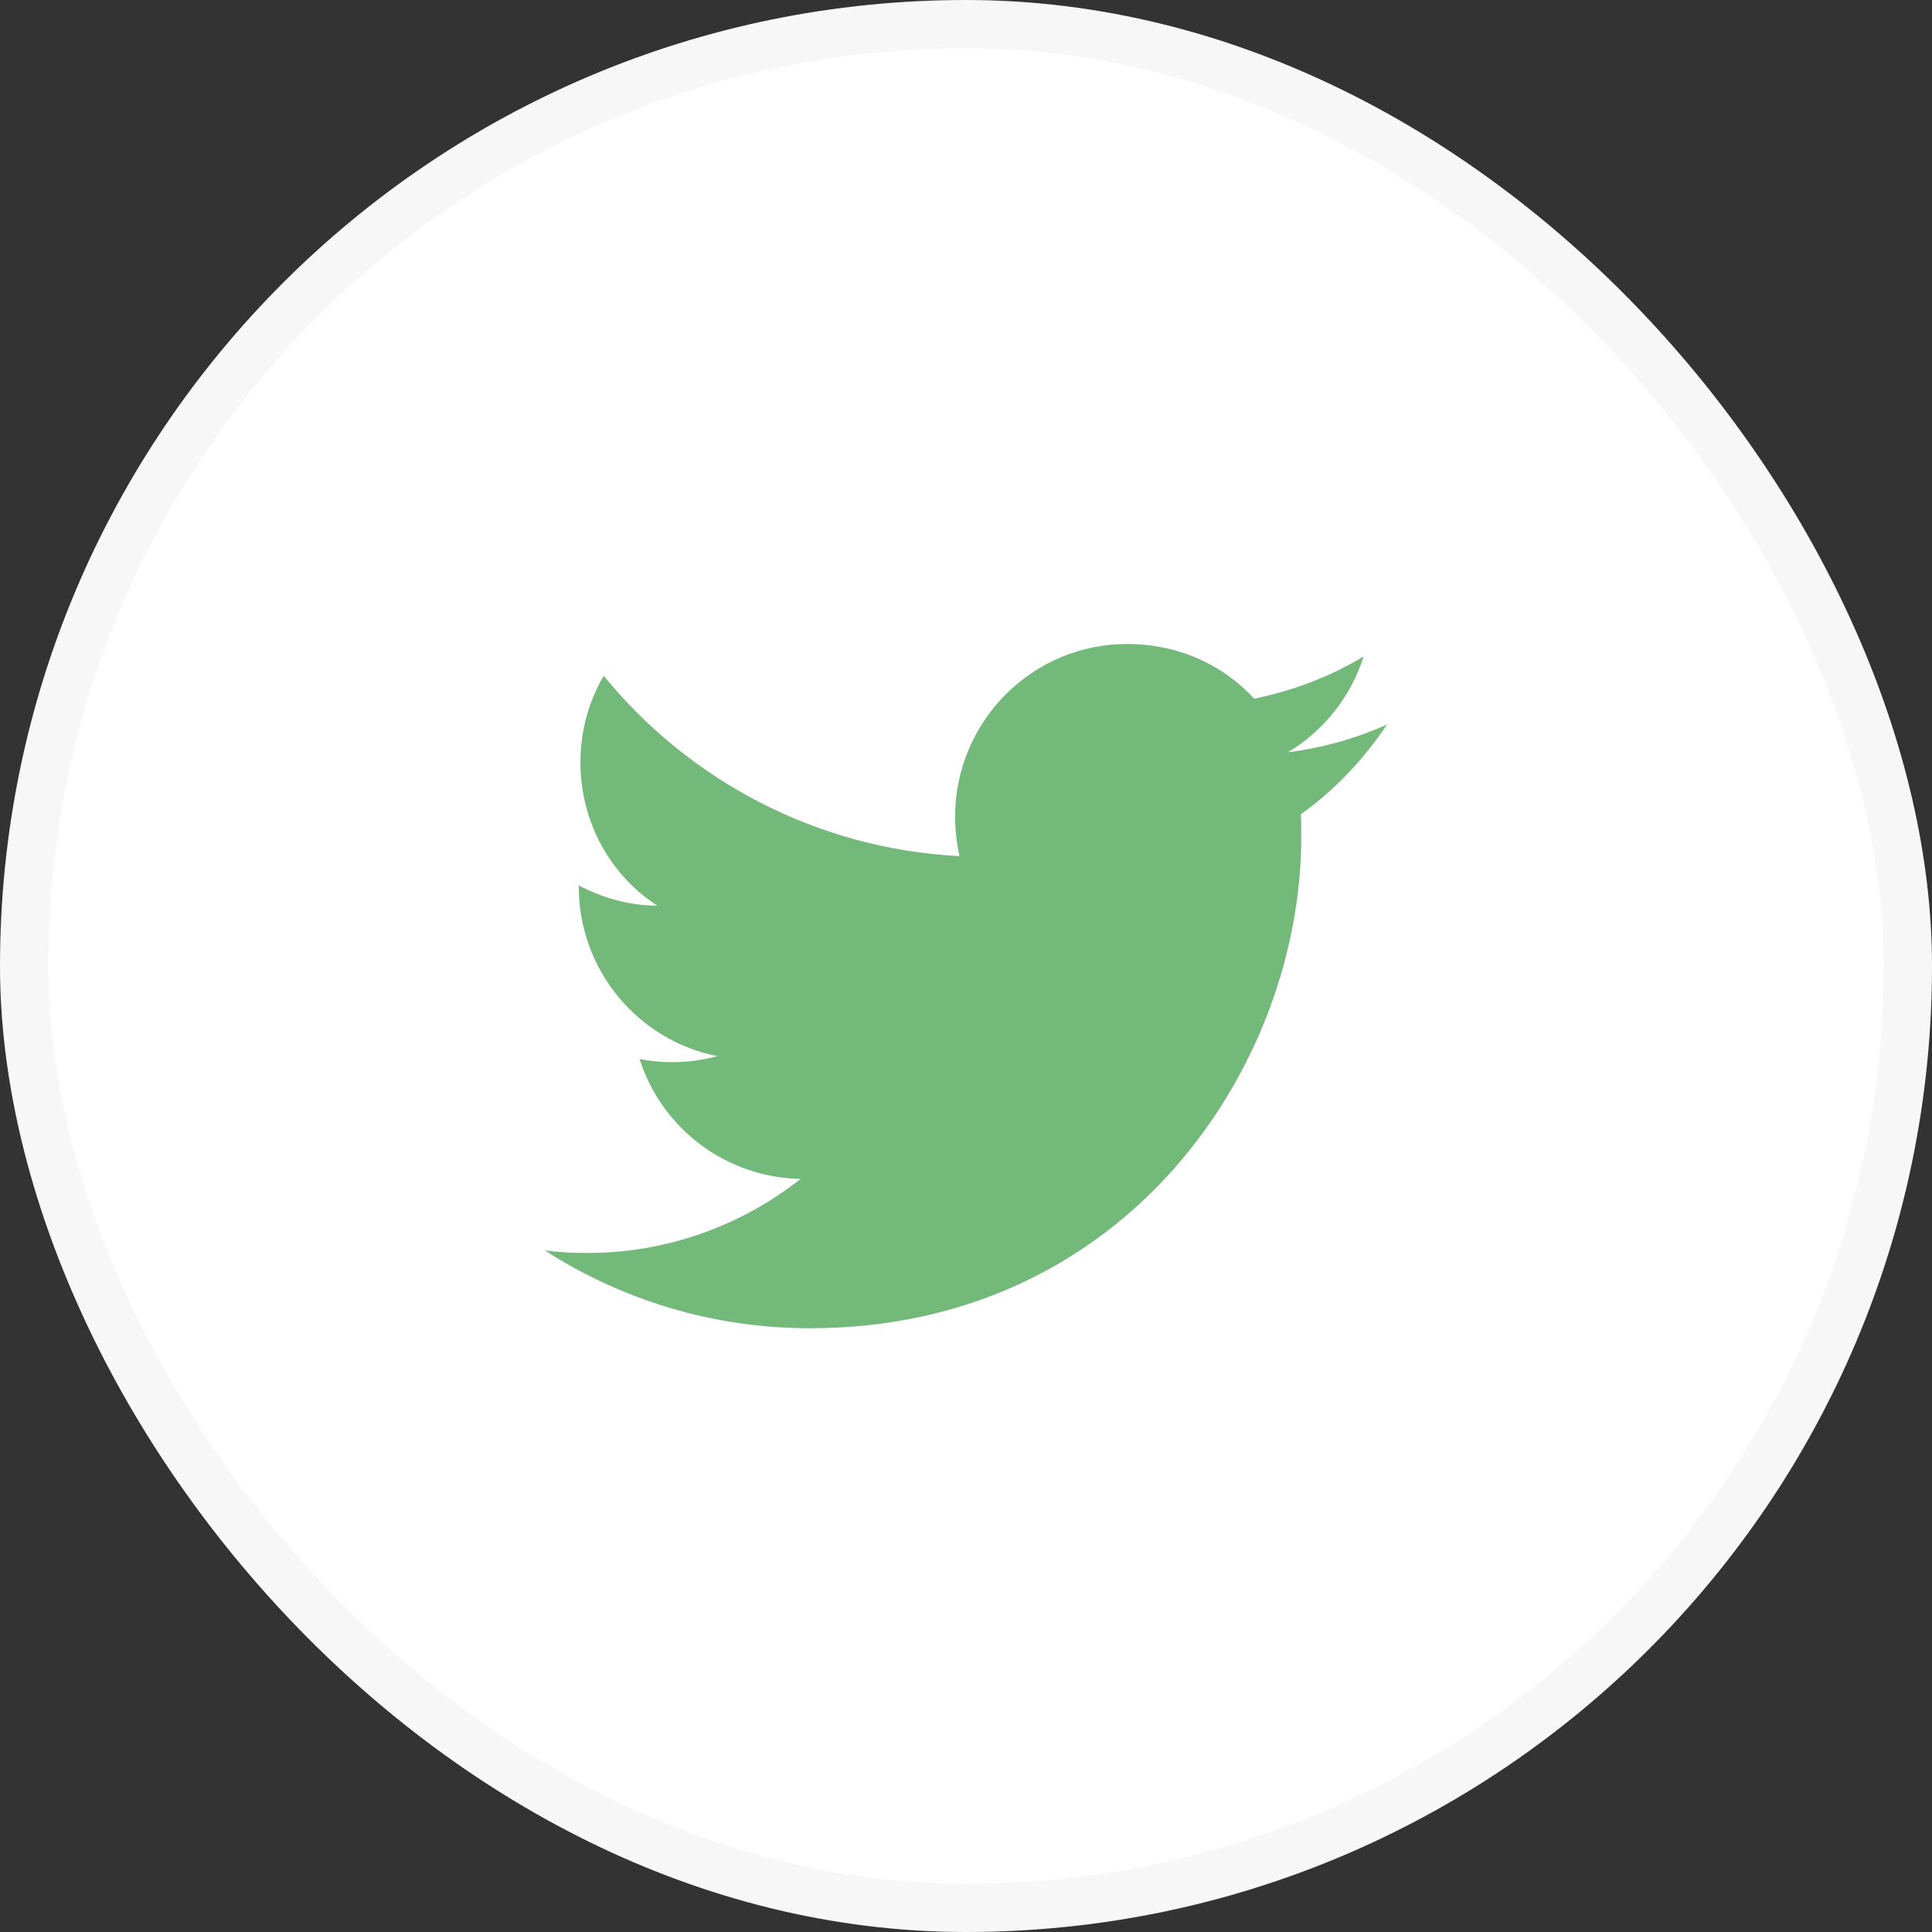 <svg width="40" height="40" viewBox="0 0 40 40" fill="none" xmlns="http://www.w3.org/2000/svg">
<rect x="0" y="0" width="40" height="40" fill="#333333" stroke="none"/>
<rect x="0.5" y="0.5" width="39" height="39" rx="19.5" fill="white"/>
<rect x="0.5" y="0.5" width="39" height="39" rx="19.5" stroke="#F7F7F7"/>
<path d="M28.716 15C28.075 15.291 27.383 15.483 26.666 15.575C27.4 15.133 27.966 14.433 28.233 13.591C27.541 14.008 26.775 14.3 25.966 14.466C25.308 13.75 24.383 13.333 23.333 13.333C21.375 13.333 19.775 14.933 19.775 16.908C19.775 17.191 19.808 17.466 19.866 17.725C16.9 17.575 14.258 16.15 12.5 13.991C12.191 14.516 12.017 15.133 12.017 15.783C12.017 17.025 12.642 18.125 13.608 18.75C13.017 18.75 12.466 18.583 11.983 18.333V18.358C11.983 20.091 13.216 21.541 14.85 21.866C14.325 22.01 13.775 22.03 13.242 21.925C13.468 22.635 13.911 23.257 14.509 23.702C15.107 24.148 15.829 24.394 16.575 24.408C15.311 25.408 13.745 25.949 12.133 25.941C11.85 25.941 11.566 25.925 11.283 25.891C12.867 26.908 14.75 27.5 16.767 27.5C23.333 27.5 26.942 22.05 26.942 17.325C26.942 17.166 26.942 17.016 26.933 16.858C27.633 16.358 28.233 15.725 28.716 15Z" fill="#72B97A"/>
</svg>
